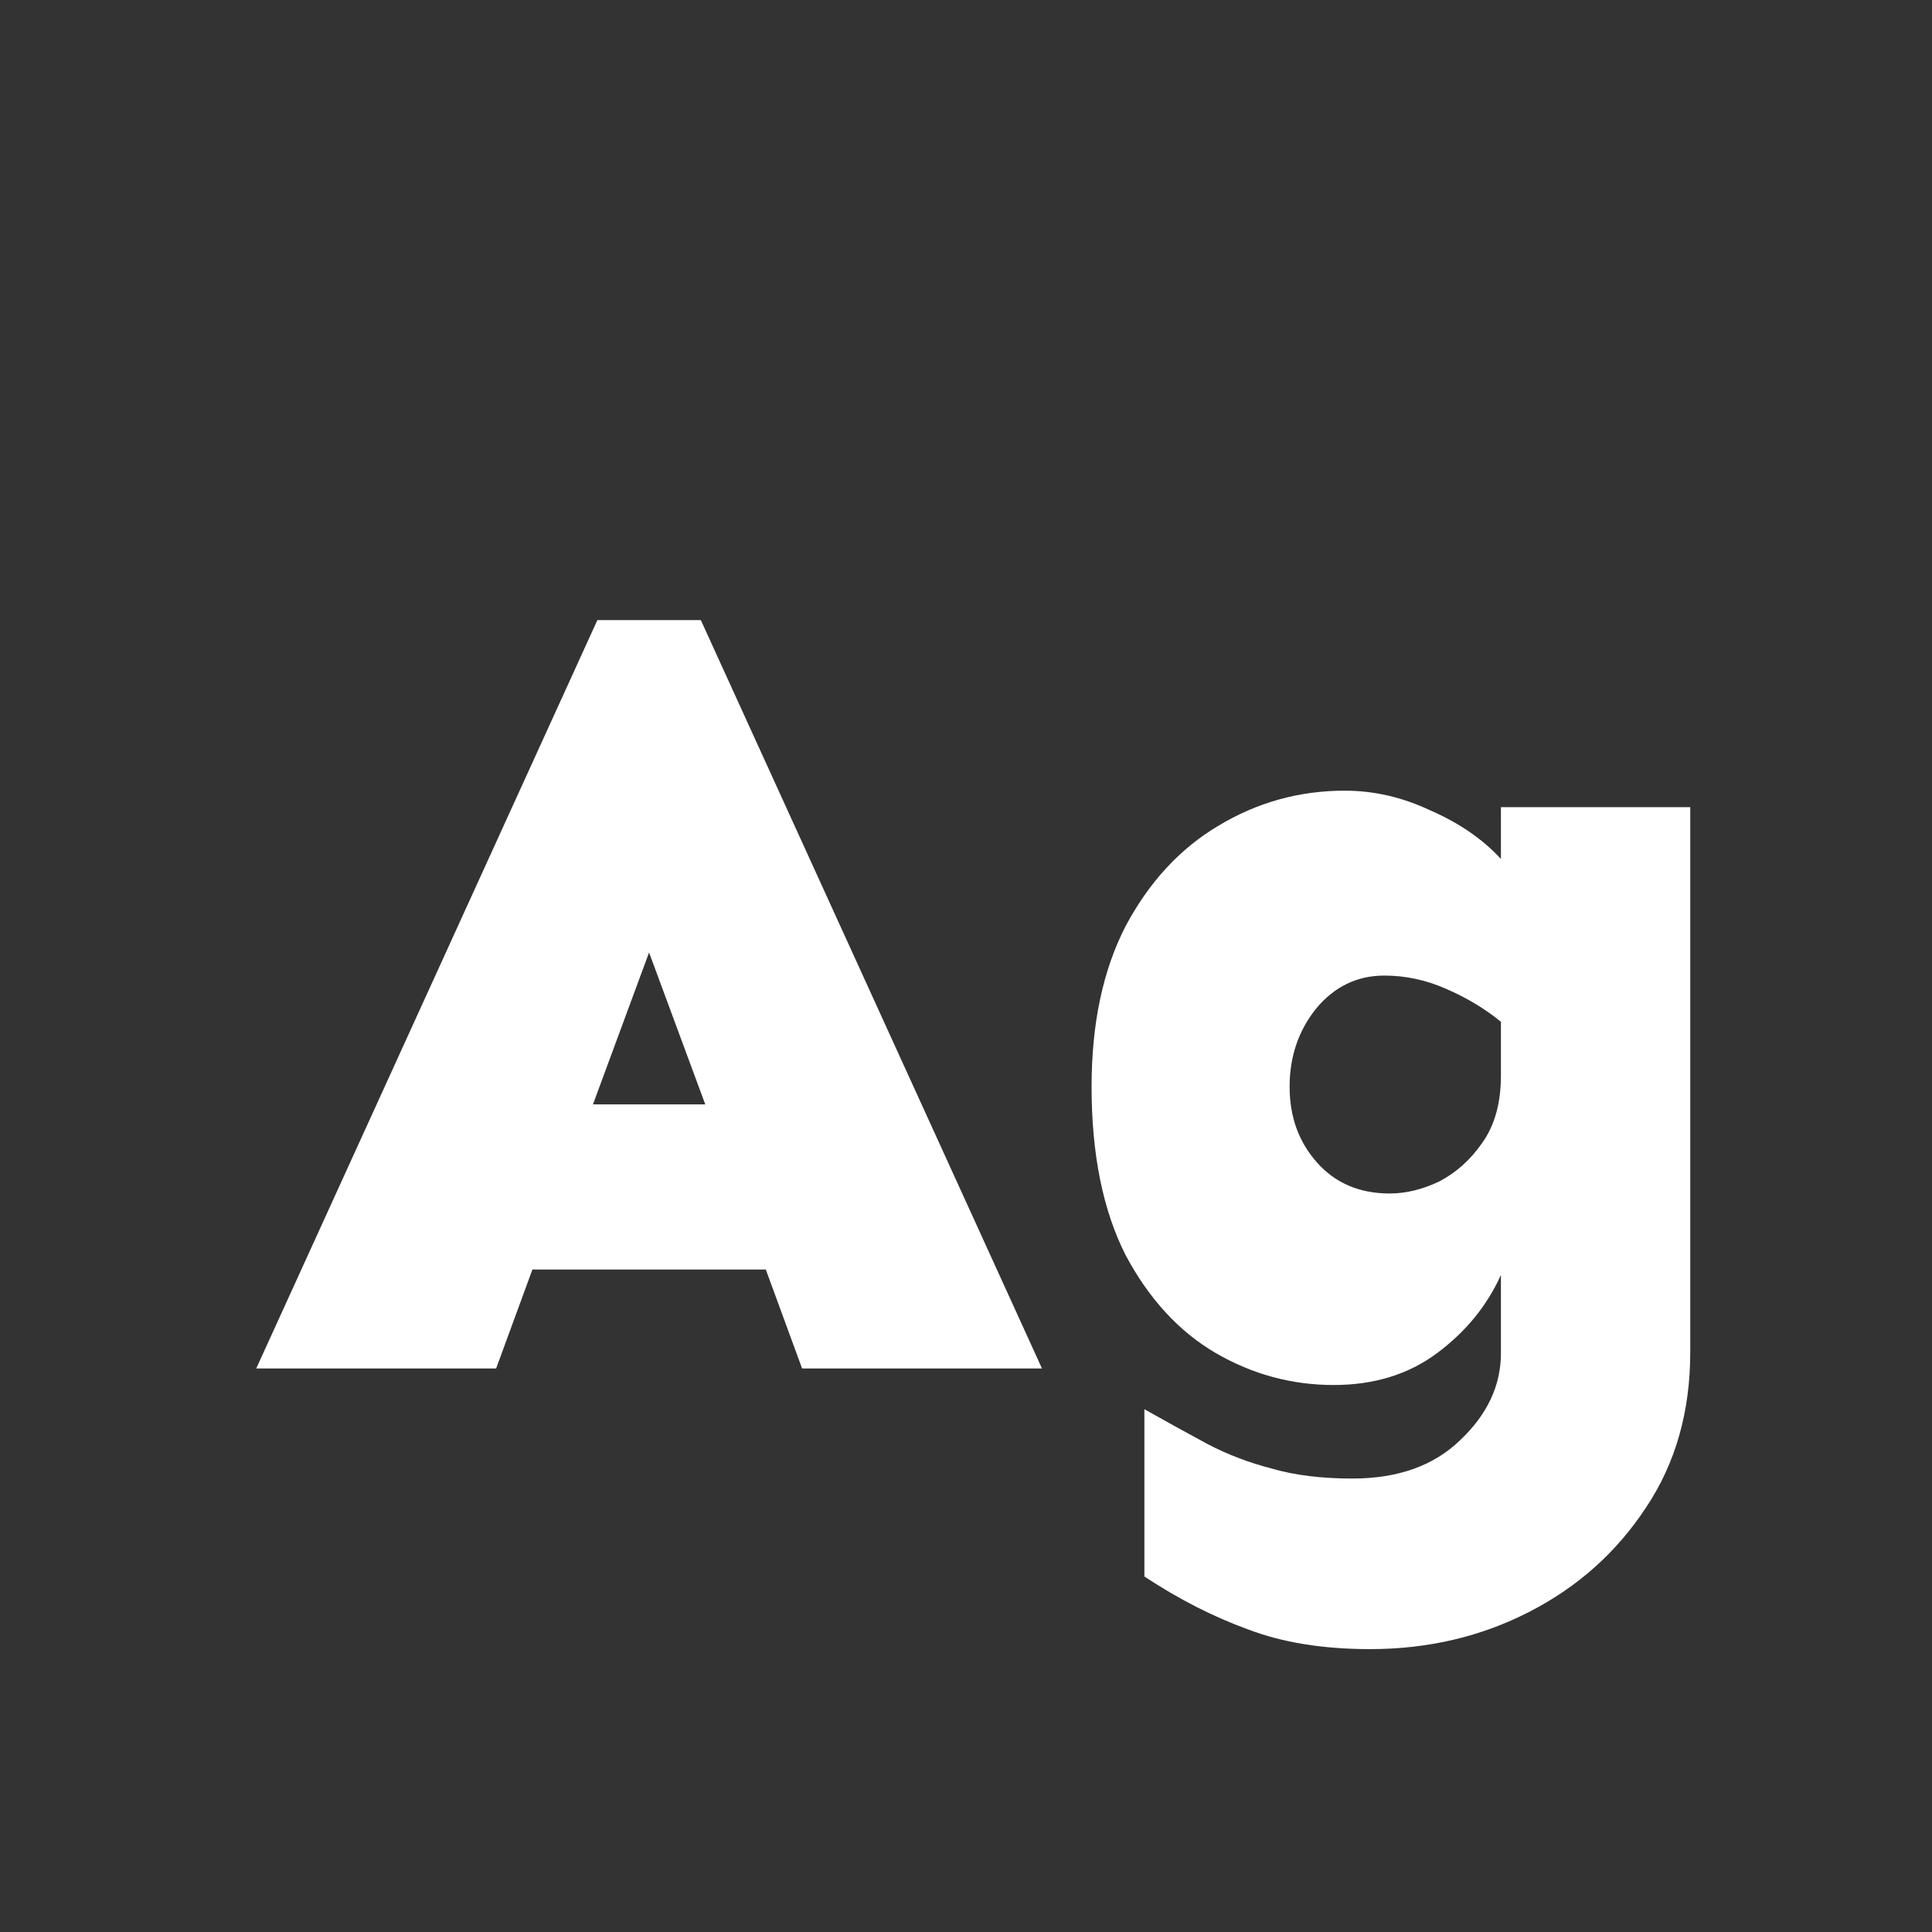 <svg width="24" height="24" viewBox="0 0 24 24" fill="none" xmlns="http://www.w3.org/2000/svg">
<rect x="0" y="0" width="24" height="24" fill="#333333" stroke="none"/>
<path d="M8.706 7.703L12.944 17H9.964L9.513 15.77H6.614L6.163 17H3.183L7.421 7.703H8.706ZM8.063 11.832L7.366 13.719H8.761L8.063 11.832ZM16.704 9.822C17.069 9.822 17.424 9.904 17.77 10.068C18.126 10.223 18.418 10.424 18.645 10.67V10.027H20.997V16.795C20.997 17.533 20.815 18.176 20.45 18.723C20.086 19.279 19.602 19.712 19.001 20.021C18.399 20.331 17.739 20.486 17.019 20.486C16.435 20.486 15.929 20.404 15.501 20.24C15.073 20.085 14.644 19.866 14.216 19.584V17.506C14.508 17.67 14.772 17.816 15.009 17.943C15.255 18.071 15.519 18.171 15.802 18.244C16.084 18.326 16.417 18.367 16.8 18.367C17.365 18.367 17.811 18.208 18.14 17.889C18.477 17.57 18.645 17.21 18.645 16.809V15.838C18.472 16.221 18.208 16.544 17.852 16.809C17.497 17.073 17.069 17.205 16.567 17.205C16.048 17.205 15.56 17.073 15.104 16.809C14.649 16.544 14.275 16.139 13.983 15.592C13.701 15.036 13.56 14.338 13.56 13.5C13.56 12.716 13.701 12.051 13.983 11.504C14.275 10.957 14.658 10.542 15.132 10.26C15.615 9.968 16.139 9.822 16.704 9.822ZM17.196 12.119C16.859 12.119 16.576 12.256 16.349 12.529C16.13 12.803 16.02 13.126 16.02 13.5C16.02 13.874 16.134 14.188 16.362 14.443C16.59 14.699 16.891 14.826 17.265 14.826C17.465 14.826 17.67 14.776 17.88 14.676C18.09 14.566 18.267 14.407 18.413 14.197C18.568 13.979 18.645 13.7 18.645 13.363V12.693C18.445 12.529 18.217 12.393 17.962 12.283C17.716 12.174 17.461 12.119 17.196 12.119Z" fill="white"/>
</svg>
